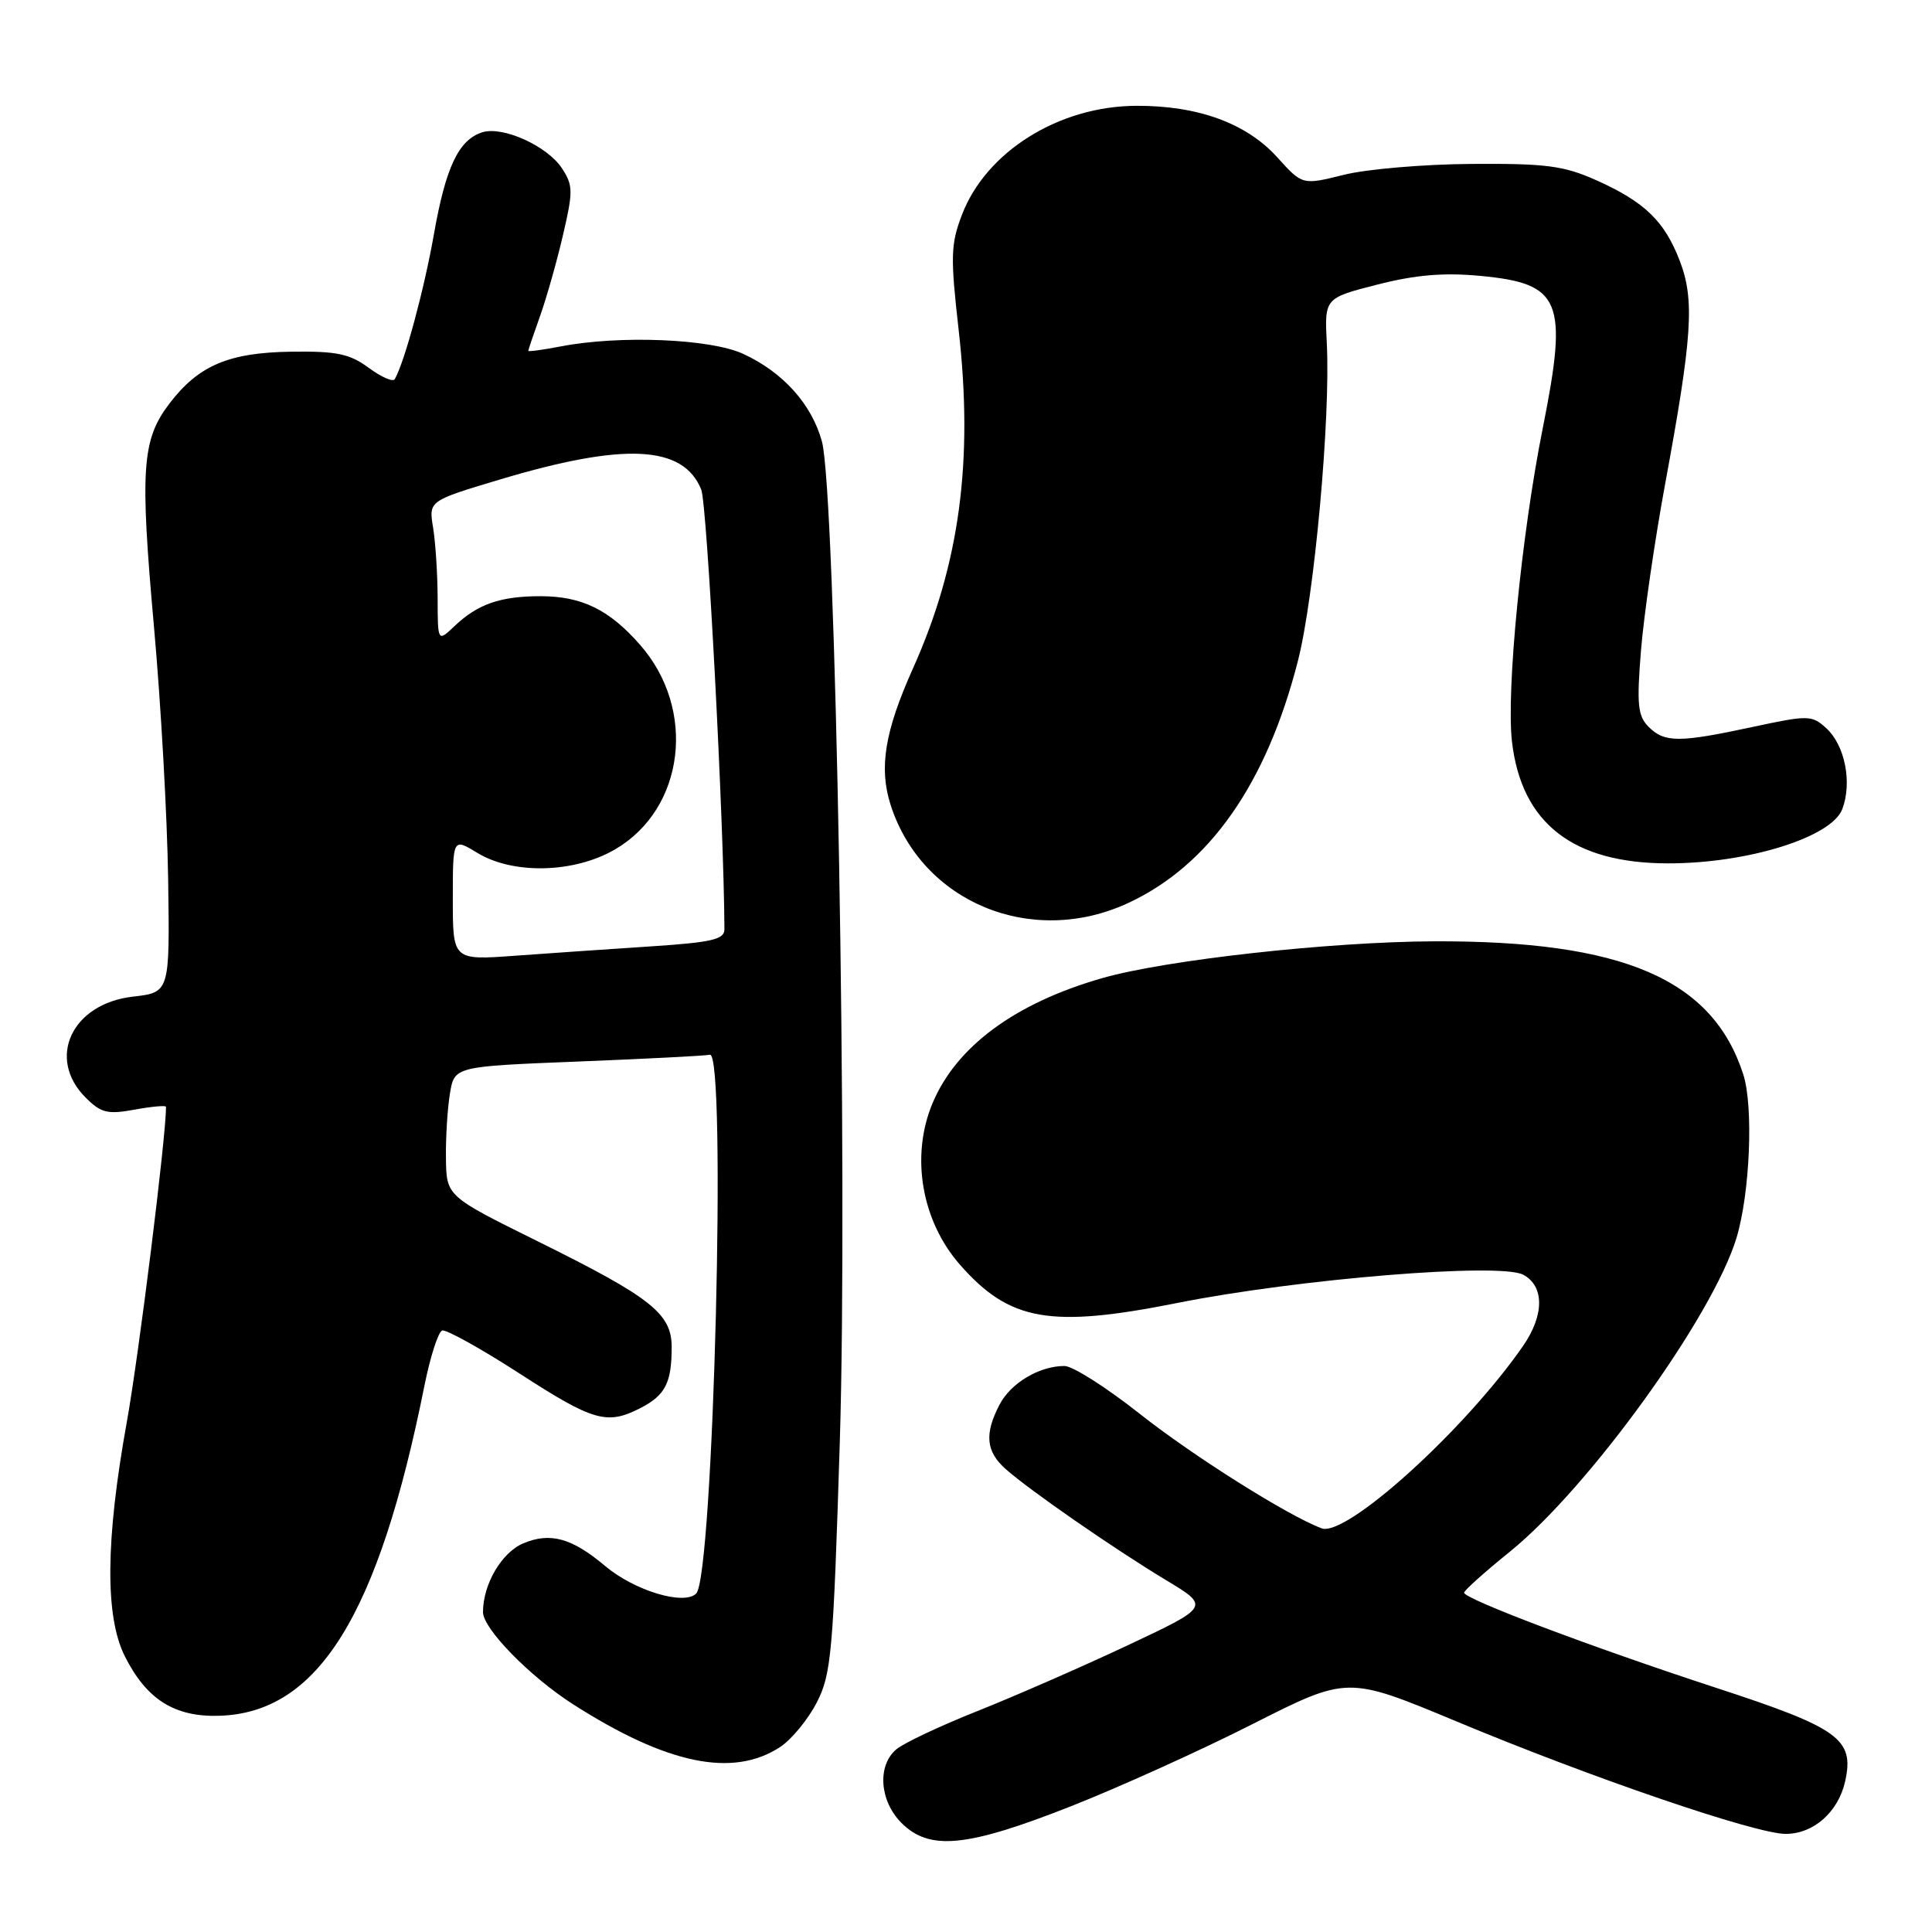 <?xml version="1.0" encoding="UTF-8" standalone="no"?>
<!DOCTYPE svg PUBLIC "-//W3C//DTD SVG 1.1//EN" "http://www.w3.org/Graphics/SVG/1.1/DTD/svg11.dtd" >
<svg xmlns="http://www.w3.org/2000/svg" xmlns:xlink="http://www.w3.org/1999/xlink" version="1.1" viewBox="0 0 256 256">
 <g >
 <path fill="currentColor"
d=" M 141.78 239.39 C 148.23 236.85 159.14 231.92 166.03 228.42 C 178.56 222.08 178.56 222.08 192.95 228.08 C 210.88 235.57 232.63 243.00 236.61 243.00 C 240.32 243.00 243.60 240.09 244.50 236.00 C 245.72 230.43 243.70 228.97 227.38 223.64 C 210.98 218.28 194.00 211.87 194.00 211.04 C 194.01 210.74 196.73 208.30 200.06 205.61 C 210.55 197.13 226.96 174.41 230.10 164.01 C 231.88 158.11 232.36 146.63 231.00 142.39 C 226.94 129.74 215.07 124.63 190.00 124.73 C 176.14 124.79 154.45 127.20 146.04 129.61 C 134.49 132.92 126.69 138.68 123.55 146.22 C 120.64 153.20 122.10 161.77 127.20 167.58 C 133.78 175.07 139.14 176.01 156.00 172.65 C 172.05 169.45 198.77 167.27 201.84 168.91 C 204.65 170.42 204.64 174.26 201.81 178.35 C 194.10 189.48 178.36 203.72 175.12 202.51 C 170.65 200.84 158.09 192.93 151.00 187.32 C 146.60 183.84 142.13 181.00 141.05 181.00 C 137.71 181.00 133.91 183.27 132.43 186.15 C 130.42 190.02 130.65 192.34 133.25 194.65 C 136.44 197.48 147.59 205.21 154.48 209.36 C 160.33 212.88 160.33 212.88 149.41 218.02 C 143.41 220.84 134.45 224.76 129.50 226.73 C 124.55 228.70 119.71 230.98 118.75 231.81 C 116.21 233.98 116.55 238.64 119.45 241.55 C 123.17 245.26 128.08 244.78 141.78 239.39 Z  M 103.37 231.49 C 104.88 230.50 107.06 227.85 108.22 225.60 C 110.16 221.84 110.41 219.01 111.28 191.00 C 112.36 156.14 110.73 65.17 108.91 58.50 C 107.56 53.56 103.76 49.33 98.50 46.90 C 94.15 44.88 82.10 44.39 74.25 45.91 C 71.91 46.36 70.00 46.62 70.00 46.49 C 70.00 46.36 70.70 44.28 71.56 41.88 C 72.42 39.47 73.79 34.64 74.60 31.14 C 75.95 25.38 75.94 24.56 74.47 22.31 C 72.52 19.34 66.62 16.67 63.90 17.53 C 60.77 18.53 59.06 22.14 57.49 31.07 C 56.21 38.34 53.62 47.94 52.31 50.24 C 52.08 50.65 50.53 49.97 48.86 48.74 C 46.34 46.88 44.61 46.52 38.66 46.60 C 30.32 46.71 26.32 48.41 22.46 53.46 C 18.79 58.27 18.53 62.12 20.41 83.14 C 21.32 93.24 22.16 108.25 22.28 116.50 C 22.50 131.50 22.50 131.50 17.61 132.06 C 9.51 132.99 6.13 140.22 11.35 145.44 C 13.38 147.47 14.25 147.69 17.85 147.03 C 20.13 146.61 22.00 146.45 22.00 146.66 C 22.00 150.66 18.40 179.56 16.79 188.50 C 13.98 204.10 13.90 214.18 16.53 219.44 C 19.41 225.19 23.12 227.53 29.05 227.35 C 42.15 226.95 50.14 214.09 56.25 183.56 C 57.02 179.74 58.07 176.48 58.59 176.30 C 59.11 176.13 63.72 178.69 68.83 181.99 C 78.68 188.36 80.44 188.86 84.93 186.54 C 88.16 184.86 89.00 183.21 89.00 178.51 C 89.00 174.06 86.32 171.94 71.29 164.50 C 59.16 158.50 59.16 158.50 59.09 153.50 C 59.05 150.75 59.29 146.88 59.62 144.90 C 60.21 141.31 60.21 141.31 76.58 140.66 C 85.59 140.30 93.45 139.90 94.06 139.76 C 96.30 139.24 94.54 208.86 92.25 211.15 C 90.64 212.76 84.08 210.78 80.18 207.50 C 75.78 203.79 72.91 203.00 69.34 204.50 C 66.47 205.71 64.00 209.92 64.00 213.61 C 64.00 215.81 70.18 222.13 75.91 225.81 C 88.38 233.79 97.11 235.59 103.37 231.49 Z  M 149.52 119.64 C 160.26 114.64 167.82 103.84 171.98 87.58 C 174.16 79.05 176.31 55.43 175.81 45.55 C 175.50 39.50 175.50 39.50 182.50 37.71 C 187.60 36.41 191.31 36.10 196.18 36.56 C 206.88 37.57 207.80 39.81 204.43 56.70 C 201.60 70.84 199.56 91.65 200.35 98.32 C 201.62 109.09 208.43 114.39 221.00 114.40 C 231.54 114.42 242.69 110.95 244.11 107.22 C 245.45 103.68 244.46 98.73 241.97 96.47 C 240.07 94.75 239.61 94.74 232.21 96.33 C 222.49 98.42 220.56 98.42 218.45 96.31 C 217.01 94.86 216.86 93.37 217.44 86.17 C 217.82 81.53 219.26 71.61 220.64 64.12 C 224.24 44.63 224.56 39.77 222.60 34.62 C 220.57 29.30 217.93 26.75 211.49 23.87 C 207.22 21.96 204.84 21.65 195.00 21.72 C 188.68 21.76 181.04 22.41 178.04 23.17 C 172.57 24.53 172.57 24.53 169.24 20.84 C 165.16 16.33 158.76 13.99 150.57 14.02 C 140.30 14.06 130.66 20.09 127.46 28.47 C 125.97 32.36 125.93 34.04 127.02 43.66 C 129.00 61.09 127.16 74.77 120.99 88.53 C 117.23 96.90 116.44 101.73 118.01 106.65 C 122.16 119.59 136.73 125.60 149.52 119.64 Z  M 60.00 119.13 C 60.00 111.03 60.00 111.03 63.25 113.01 C 68.01 115.91 76.13 115.70 81.53 112.53 C 90.74 107.14 92.33 94.00 84.81 85.44 C 80.72 80.77 77.08 79.00 71.61 79.00 C 66.30 79.00 63.31 80.04 60.25 82.94 C 58.00 85.08 58.00 85.08 57.99 79.29 C 57.98 76.11 57.71 71.90 57.39 69.93 C 56.80 66.37 56.80 66.37 66.13 63.57 C 82.73 58.59 90.54 58.97 92.92 64.88 C 93.70 66.84 95.93 109.09 95.99 123.13 C 96.00 124.48 94.34 124.87 86.25 125.40 C 80.89 125.75 72.79 126.31 68.25 126.64 C 60.00 127.24 60.00 127.24 60.00 119.13 Z "/>
</g>
</svg>